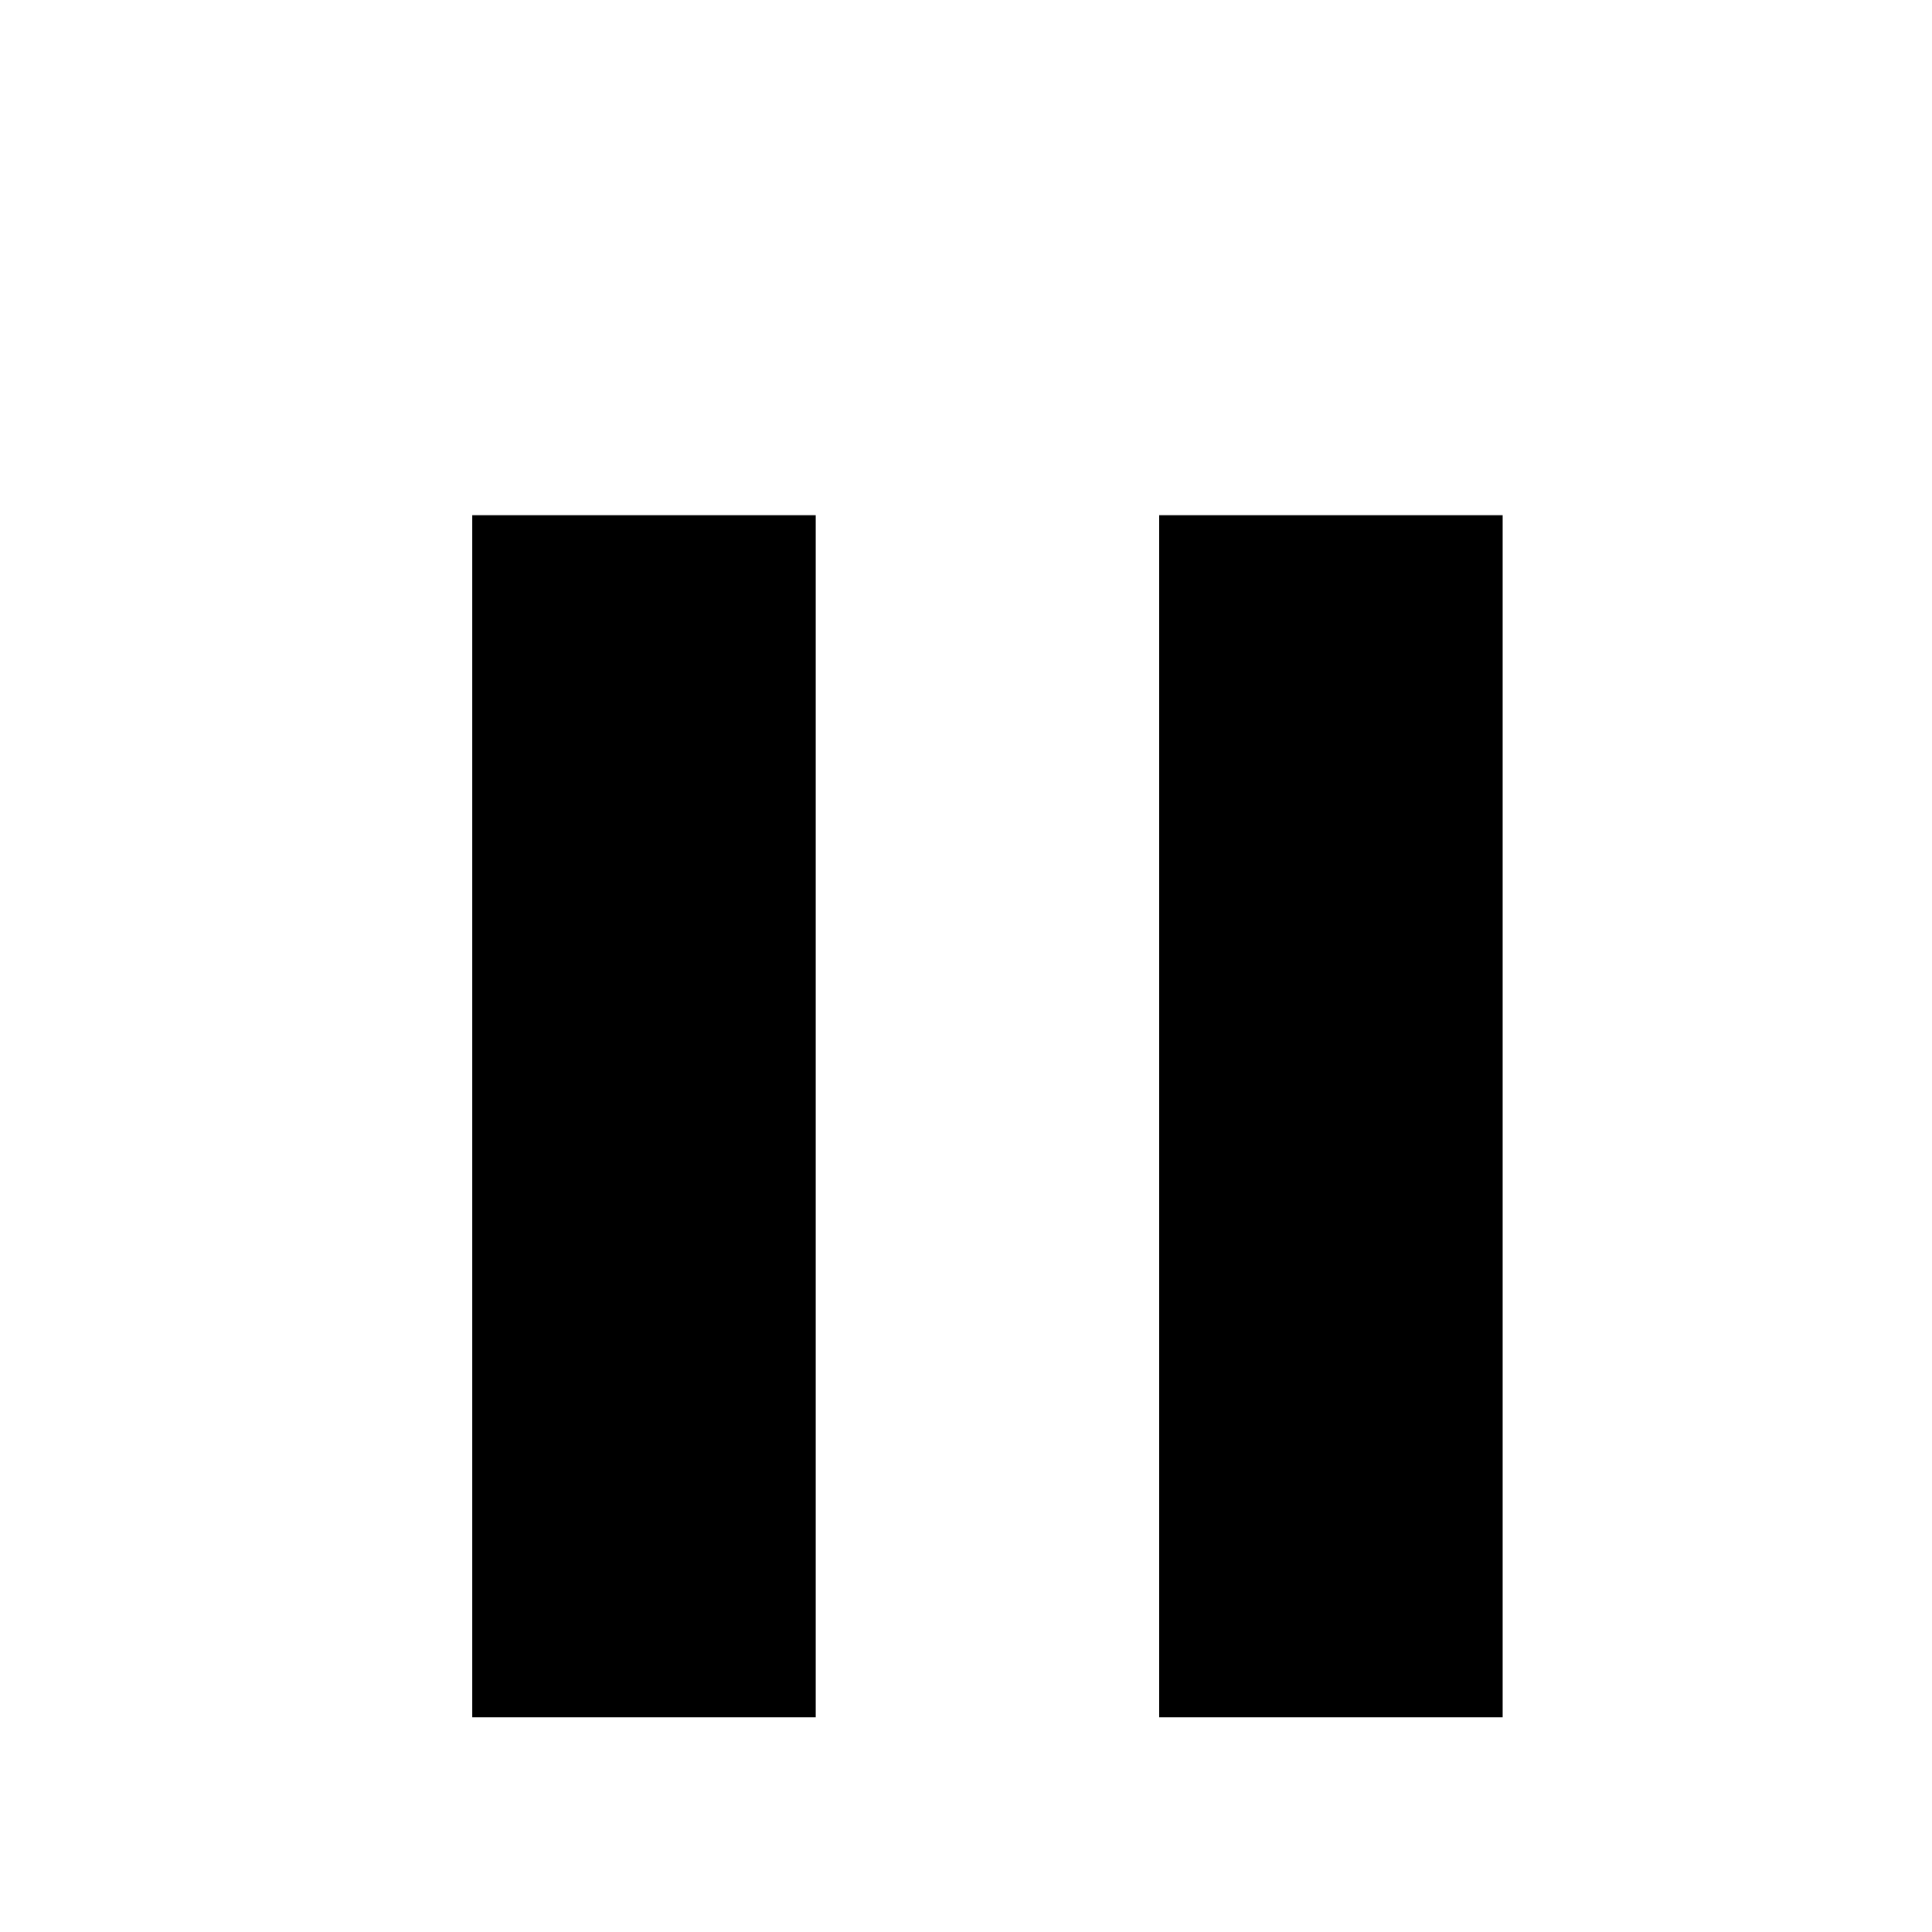 <?xml version="1.0" ?>
<svg height="20"
  viewBox="1 -2 45 45"
  width="20"
  xmlns="http://www.w3.org/2000/svg">
    <path d="M12 38h8V10h-8v28zm16-28v28h8V10h-8z"/>
    <path d="M0 0h48v48H0z" fill="none"/>
</svg>